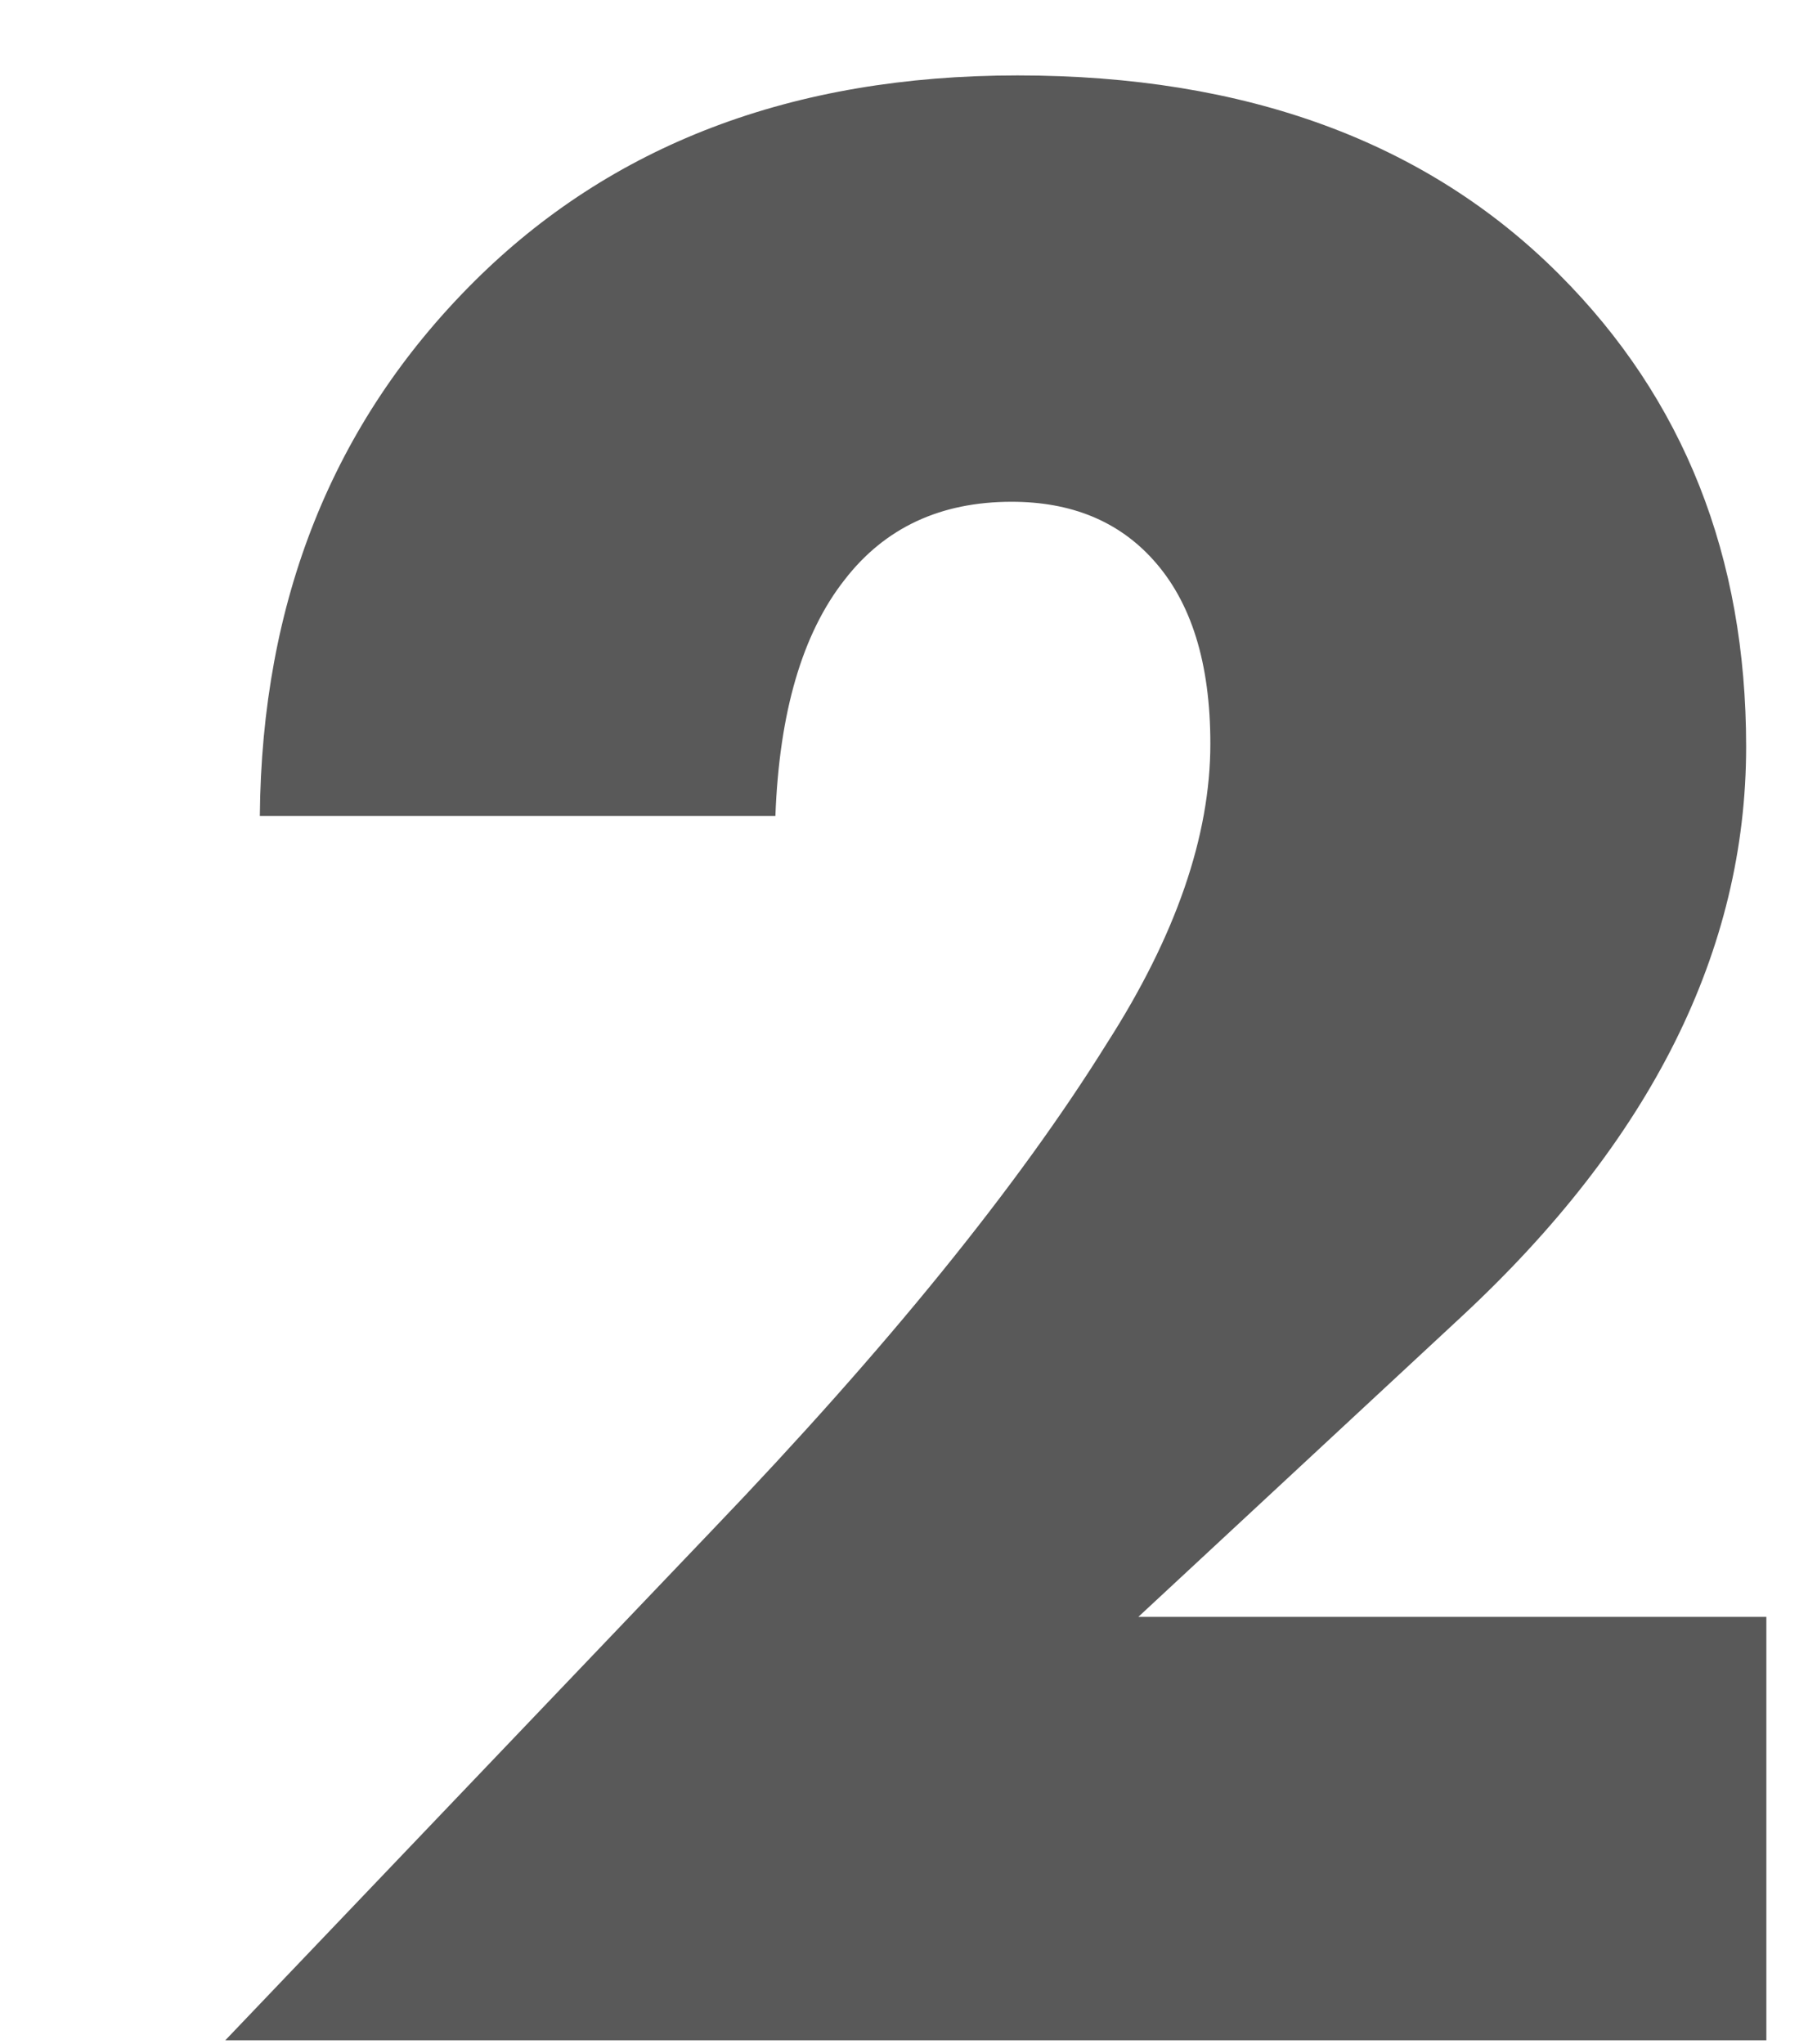 <svg width="8" height="9" viewBox="0 0 8 9" fill="none" xmlns="http://www.w3.org/2000/svg">
<path d="M7.777 7.118V8.982H0.992L3.135 6.737C3.905 5.934 4.484 5.219 4.873 4.594C5.177 4.12 5.329 3.68 5.329 3.274C5.329 2.919 5.245 2.649 5.076 2.463C4.923 2.294 4.716 2.209 4.454 2.209C4.141 2.209 3.896 2.323 3.719 2.552C3.533 2.788 3.431 3.135 3.414 3.592H1.144C1.152 2.645 1.465 1.862 2.082 1.245C2.691 0.636 3.49 0.332 4.48 0.332C5.486 0.332 6.281 0.624 6.864 1.207C7.414 1.757 7.688 2.45 7.688 3.287C7.688 4.183 7.27 5.021 6.433 5.798L5.012 7.118H7.777Z" fill="#595959"/>
</svg>
